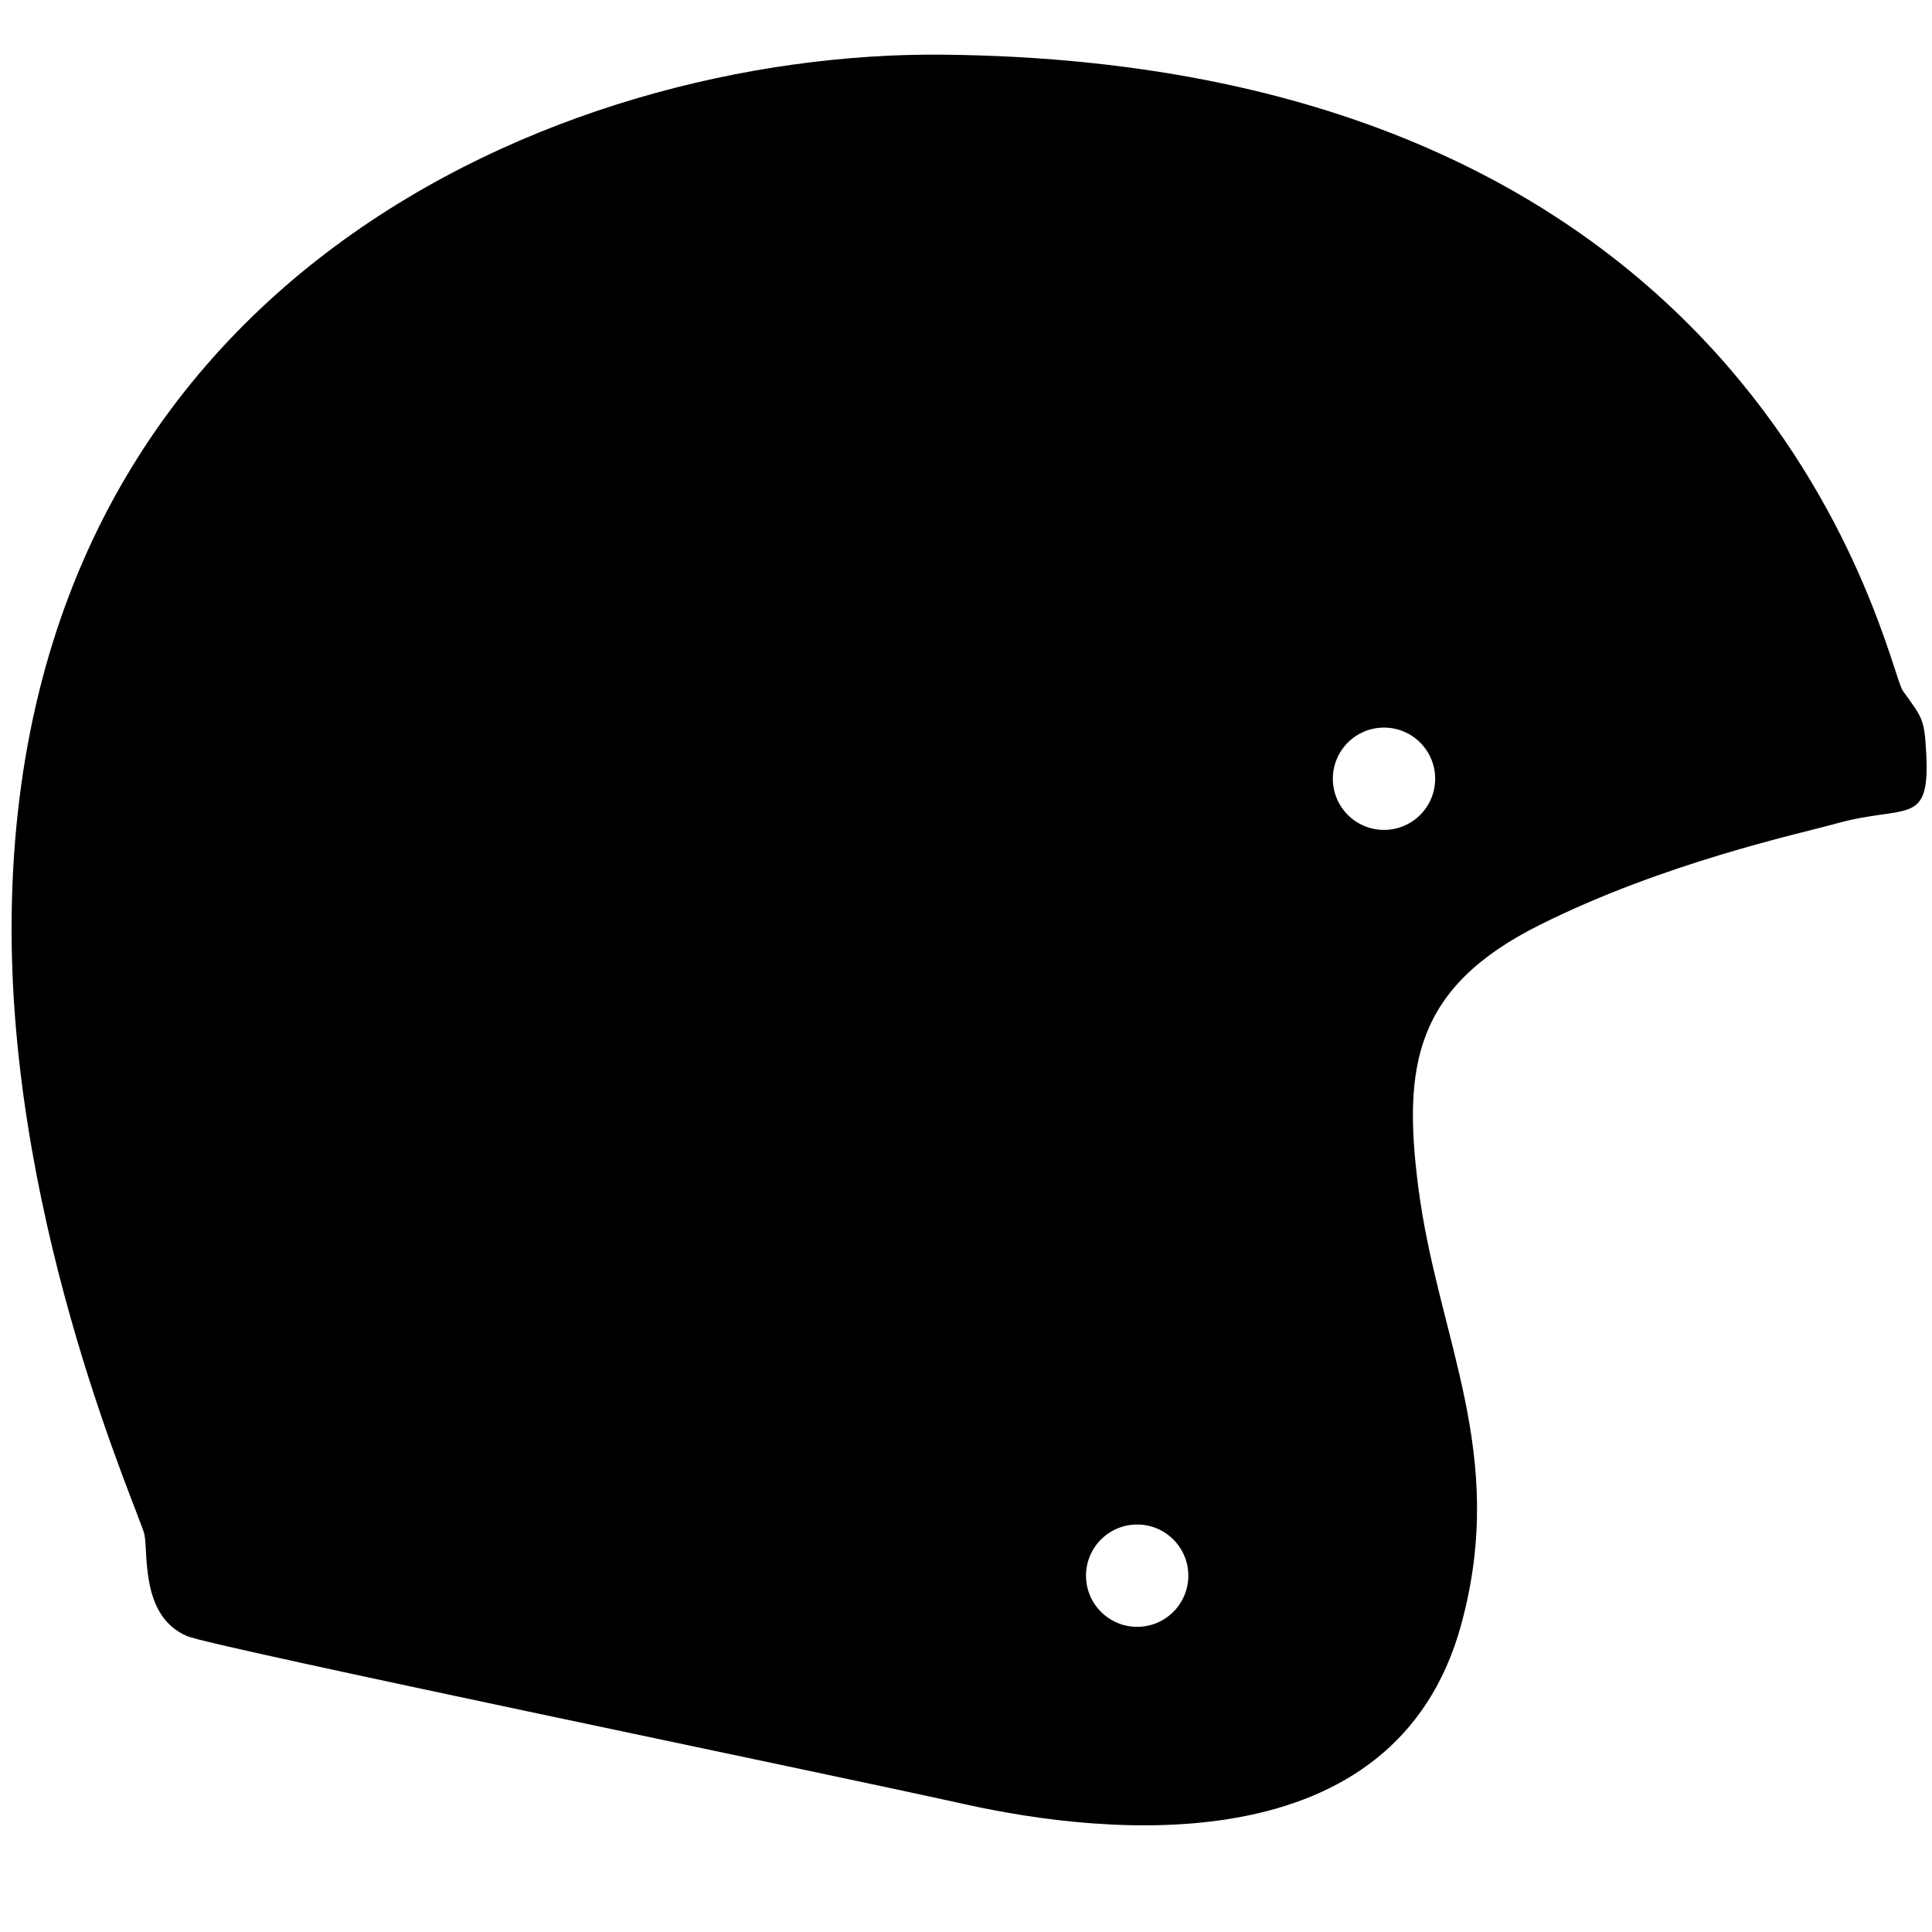 <?xml version="1.0" encoding="utf-8"?>
<!-- Generator: Adobe Illustrator 19.1.0, SVG Export Plug-In . SVG Version: 6.00 Build 0)  -->
<svg version="1.1" xmlns="http://www.w3.org/2000/svg" xmlns:xlink="http://www.w3.org/1999/xlink" x="0px" y="0px"
	 viewBox="0 0 500 500" style="enable-background:new 0 0 500 500;" xml:space="preserve">
<g id="Layer_1">
	<path d="M498.501,194.92c-0.475-9.032-1.011-9.101-6.067-16.18c-4.238-5.934-33.286-162.593-248.581-164.593
		C145.763,13.236,3,72,3,240.425c0,78.6,33.37,151.684,34.382,156.74c1.011,5.056-1.011,21.236,11.123,26.292
		c6.6,2.75,164.83,35.393,201.234,43.483c36.404,8.09,111.345,16.112,128.426-46.516c12.135-44.494-6.067-73.819-11.123-113.257
		c-3.986-31.094-1.011-51.573,31.348-67.752c32.359-16.18,67.11-23.585,76.853-26.292
		C493.445,208.066,499.512,214.133,498.501,194.92z M294.297,421.022c-7.312,0-13.24-5.928-13.24-13.24
		c0-7.312,5.928-13.24,13.24-13.24c7.312,0,13.24,5.928,13.24,13.24C307.537,415.094,301.609,421.022,294.297,421.022z
		 M358.18,214.778c-7.312,0-13.24-5.928-13.24-13.24c0-7.312,5.928-13.24,13.24-13.24c7.312,0,13.24,5.928,13.24,13.24
		C371.42,208.85,365.492,214.778,358.18,214.778z"/>
</g>
<g id="Layer_2">
</g>
</svg>
